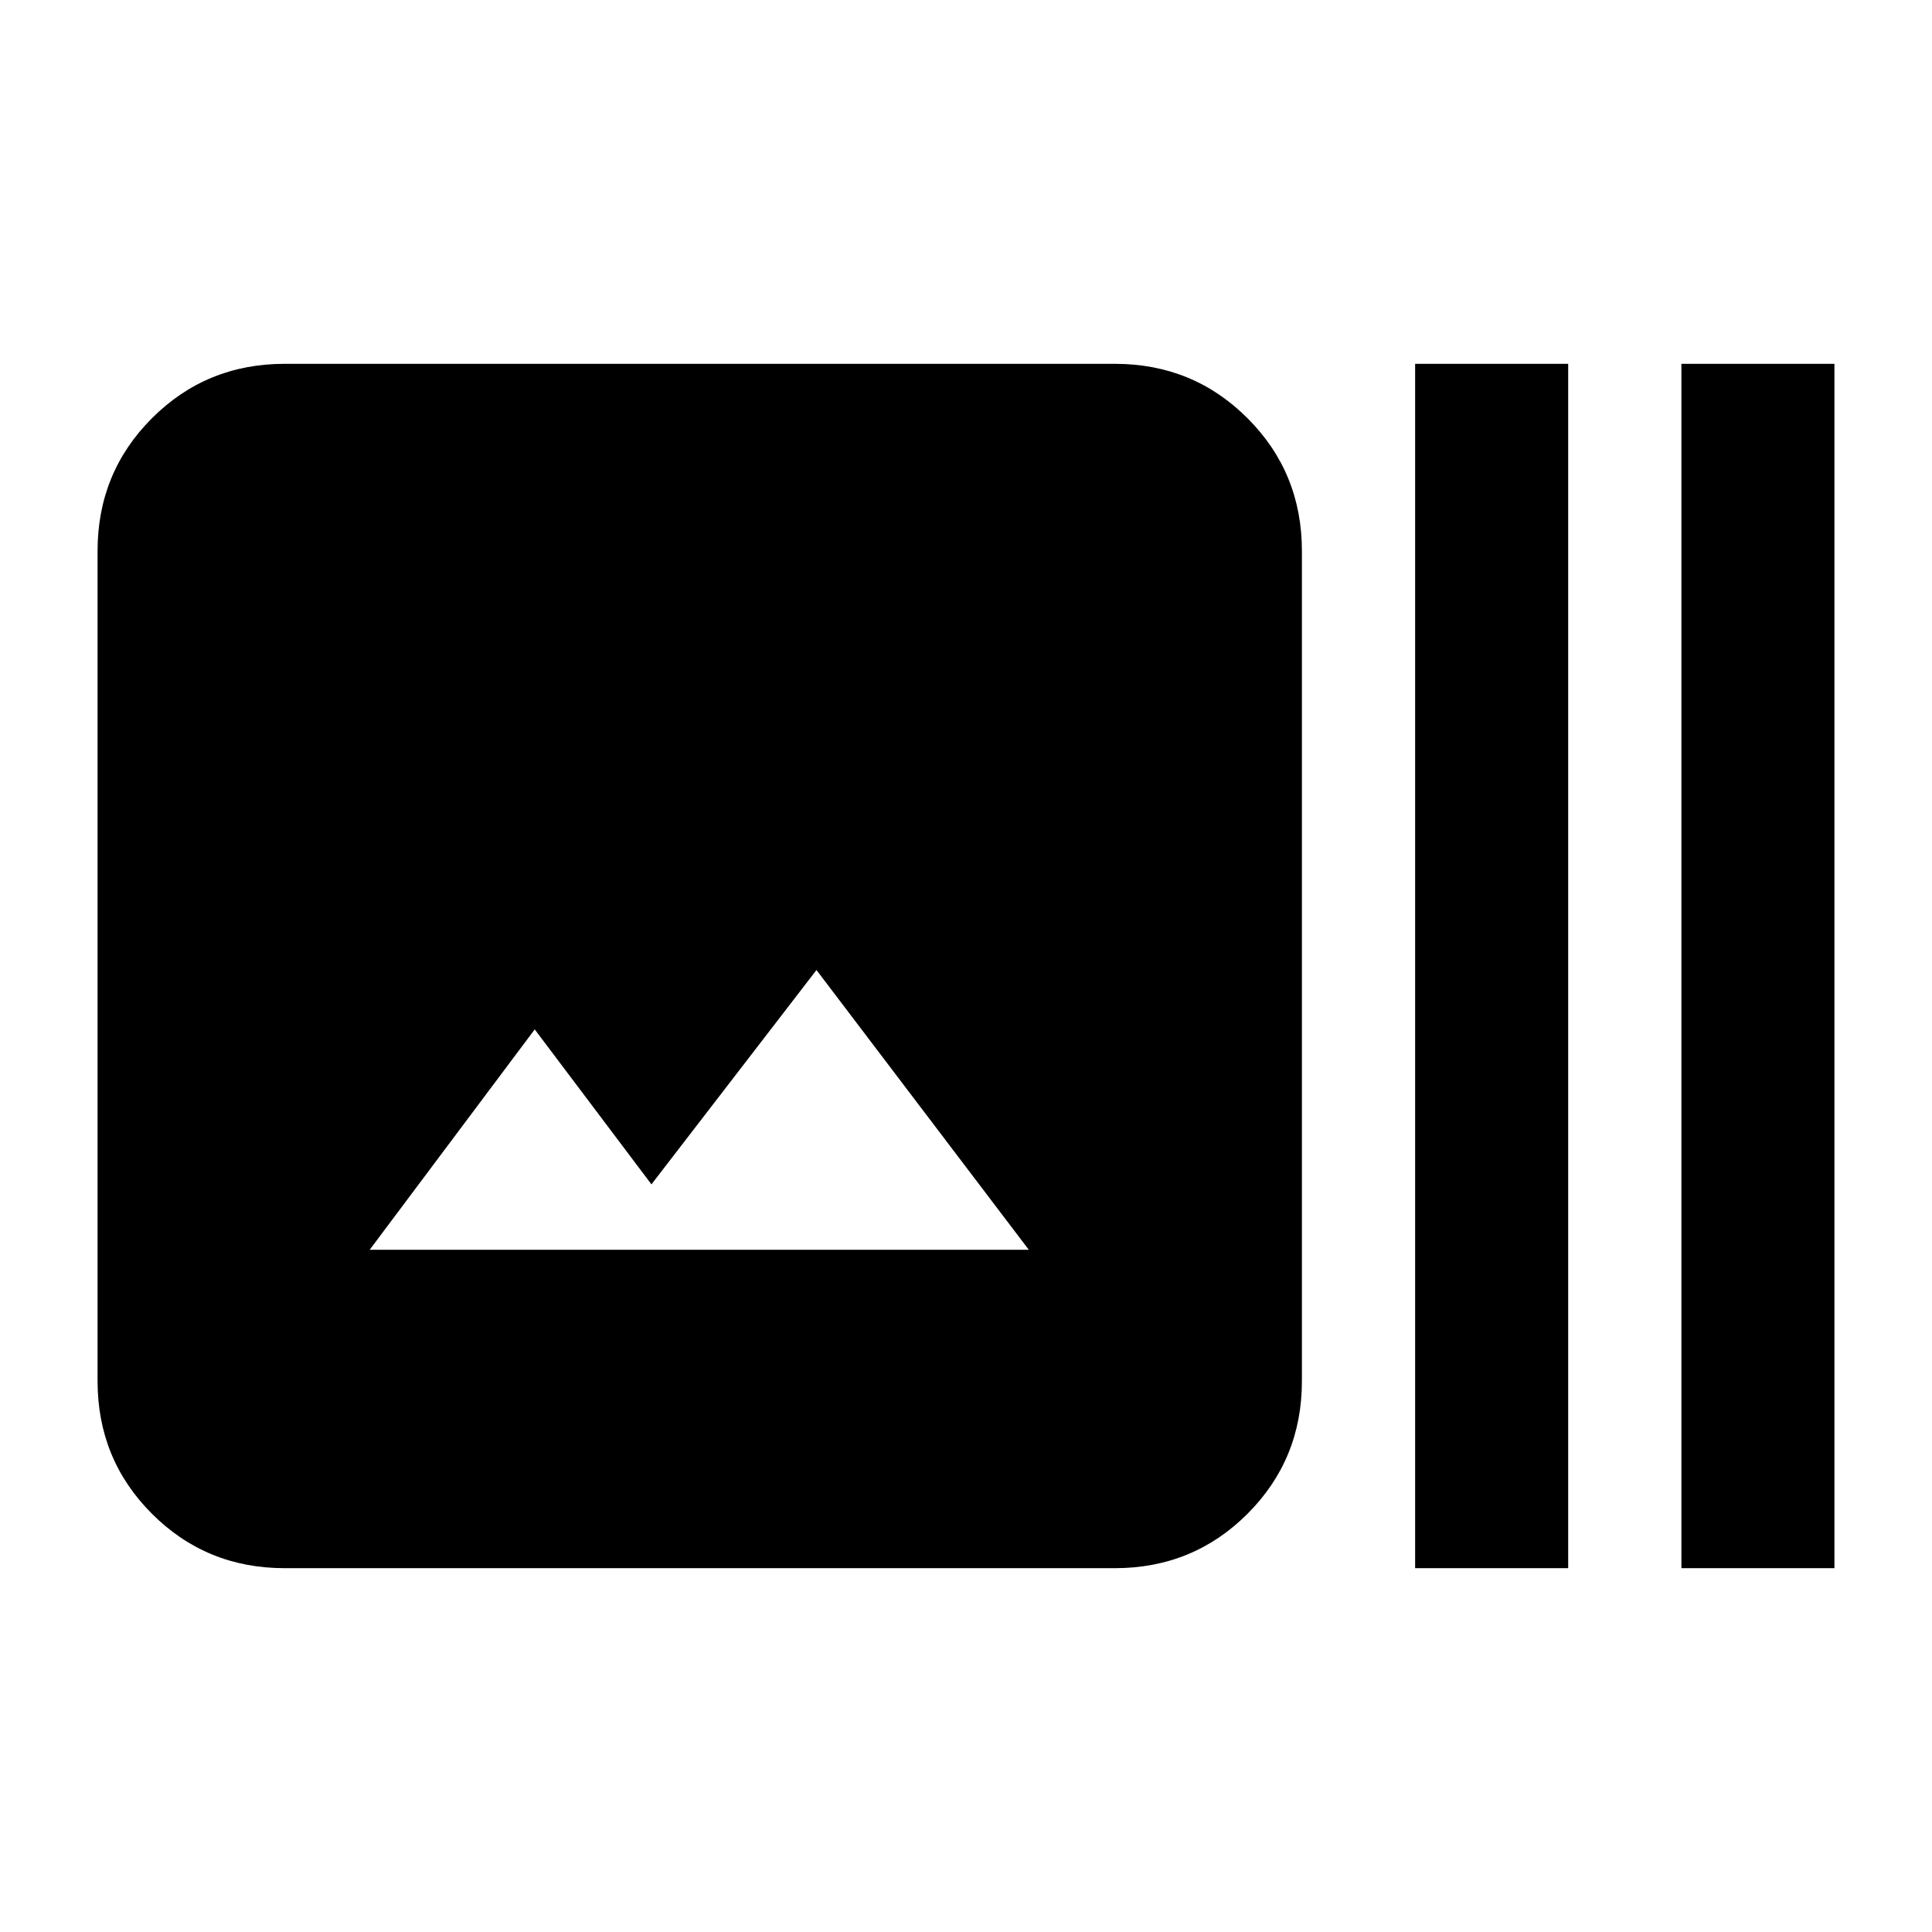 <svg xmlns="http://www.w3.org/2000/svg" height="20" viewBox="0 -960 960 960" width="20"><path d="M141.48-180.78q-38.94 0-65.97-27.03t-27.03-65.97v-412.44q0-38.94 27.03-65.97t65.97-27.03h412.43q38.95 0 65.97 27.03 27.03 27.03 27.03 65.97v412.44q0 38.94-27.03 65.97-27.02 27.03-65.97 27.03H141.48ZM183.7-339h327.5L405.7-478l-82 106.5-58-77-82 109.5Zm519.47 158.22v-598.44h76.05v598.44h-76.05Zm132.31 0v-598.44h76.04v598.44h-76.04Z"/></svg>